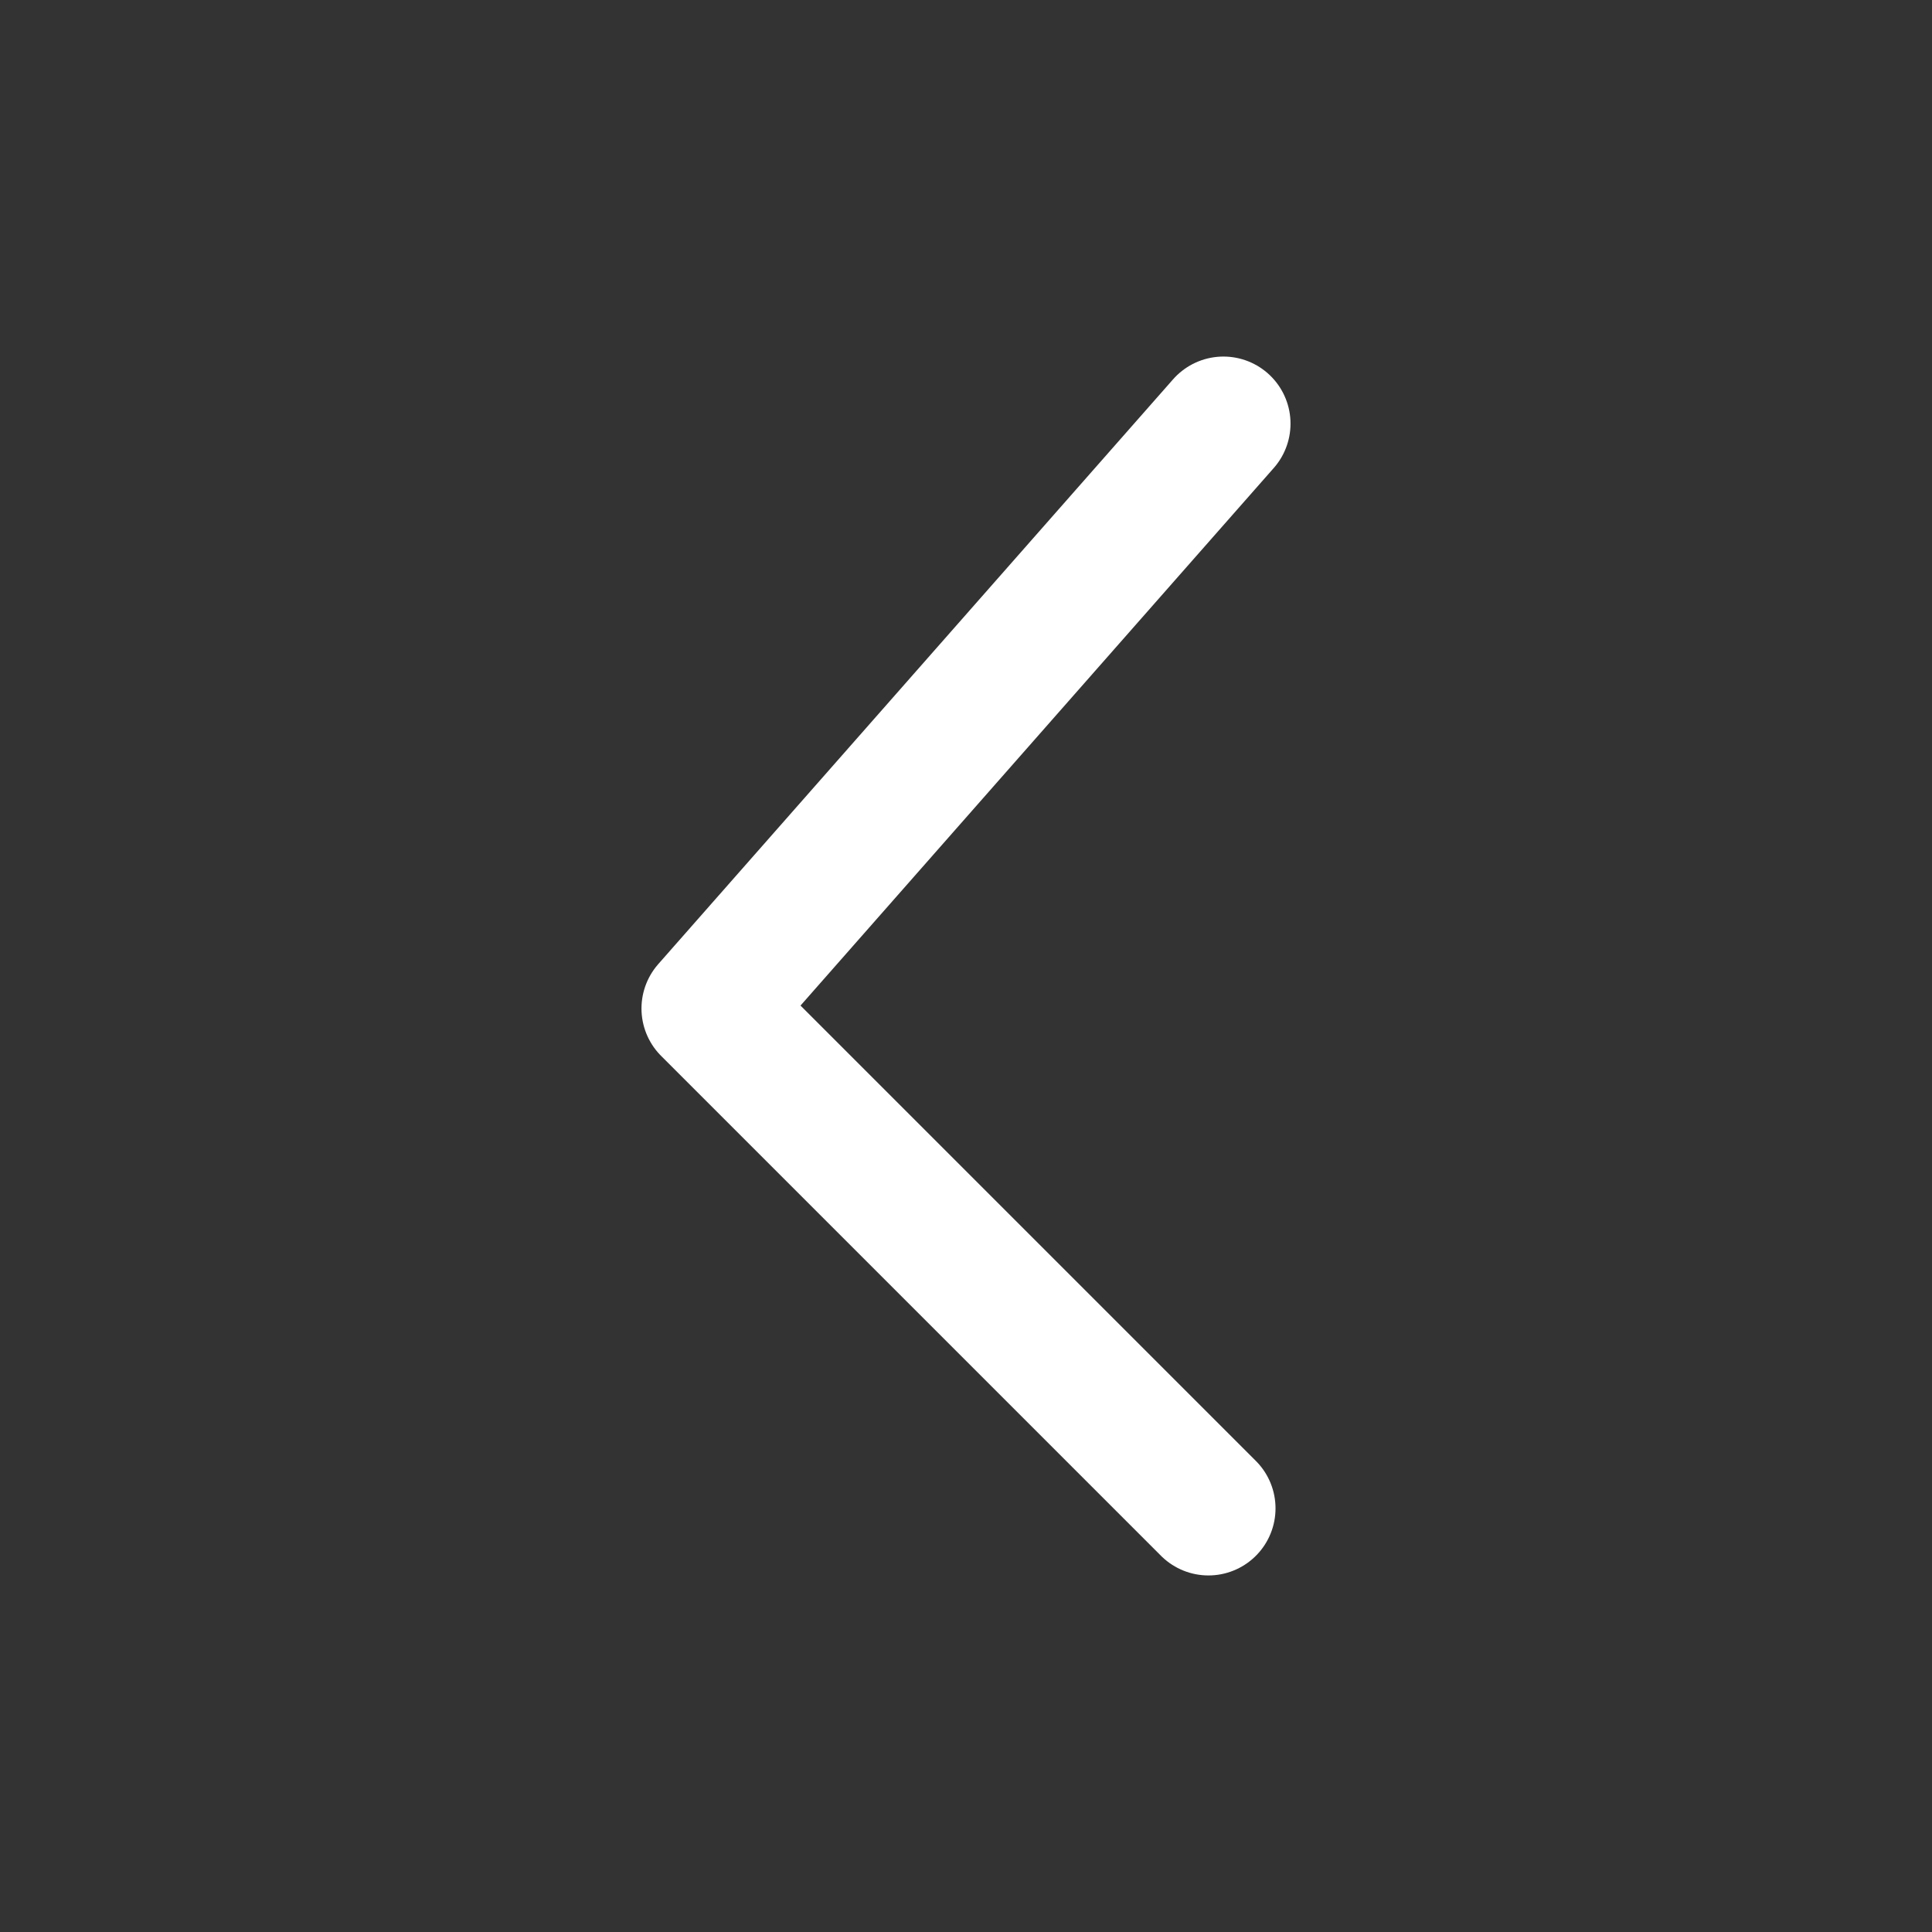 <?xml version="1.0" encoding="UTF-8" standalone="no"?>
<!-- Created with Inkscape (http://www.inkscape.org/) -->

<svg
   width="1080"
   height="1080"
   viewBox="0 0 1080 1080"
   version="1.1"
   id="svg1"
   xml:space="preserve"
   inkscape:version="1.4.2 (f4327f4, 2025-05-13)"
   sodipodi:docname="LeftArrow.svg"
   xmlns:inkscape="http://www.inkscape.org/namespaces/inkscape"
   xmlns:sodipodi="http://sodipodi.sourceforge.net/DTD/sodipodi-0.dtd"
   xmlns="http://www.w3.org/2000/svg"
   xmlns:svg="http://www.w3.org/2000/svg"><rect x="0" y="0" width="1080" height="1080" fill="#333333" stroke="none"/><sodipodi:namedview
     id="namedview1"
     pagecolor="#878787"
     bordercolor="#000000"
     borderopacity="0.25"
     inkscape:showpageshadow="2"
     inkscape:pageopacity="0.0"
     inkscape:pagecheckerboard="0"
     inkscape:deskcolor="#d1d1d1"
     inkscape:document-units="px"
     inkscape:zoom="0.35787037"
     inkscape:cx="393.99741"
     inkscape:cy="543.49289"
     inkscape:window-width="1920"
     inkscape:window-height="1009"
     inkscape:window-x="-8"
     inkscape:window-y="-8"
     inkscape:window-maximized="1"
     inkscape:current-layer="svg1" /><defs
     id="defs1" /><g
     inkscape:label="Cirkel"
     inkscape:groupmode="layer"
     id="layer1"
     style="display:none"><circle
       style="fill:#ffffff;fill-opacity:1"
       id="path1"
       cx="540"
       cy="540"
       r="467.294" /></g><g
     inkscape:label="Bluesky"
     inkscape:groupmode="layer"
     id="g9"
     style="display:none"><path
       id="circle8"
       style="fill:#ffffff;fill-opacity:1"
       d="M 540,72.705 A 467.294,467.294 0 0 0 72.705,540 467.294,467.294 0 0 0 540,1007.295 467.294,467.294 0 0 0 1007.295,540 467.294,467.294 0 0 0 540,72.705 Z M 296.695,297.08 c 46.859,1.442 127.96,71.37 243.305,209.783 194.265,-233.117 291.396,-271.97 291.396,-116.559 0,155.412 -48.565,233.117 -145.697,233.117 97.132,58.279 106.845,116.559 29.139,174.838 C 637.132,856.539 578.853,827.401 540,710.842 501.147,827.401 442.868,856.539 365.162,798.26 287.456,739.98 297.168,681.701 394.301,623.422 c -97.132,0 -145.697,-77.706 -145.697,-233.117 0,-63.136 16.031,-94.211 48.092,-93.225 z" /></g><g
     inkscape:label="Email"
     inkscape:groupmode="layer"
     id="g6"
     style="display:none"><path
       id="circle6"
       style="fill:#ffffff;fill-opacity:1"
       d="M 540,72.705 A 467.294,467.294 0 0 0 72.705,540 467.294,467.294 0 0 0 540,1007.295 467.294,467.294 0 0 0 1007.295,540 467.294,467.294 0 0 0 540,72.705 Z M 327.203,310.055 h 425.594 c 62.183,0 112.244,50.061 112.244,112.244 v 235.402 c 0,62.183 -50.061,112.244 -112.244,112.244 H 327.203 c -62.183,0 -112.244,-50.061 -112.244,-112.244 V 422.299 c 0,-62.183 50.061,-112.244 112.244,-112.244 z" /><g
       id="g8"><path
         style="fill:none;fill-opacity:1;stroke:#ffffff;stroke-width:75;stroke-linecap:round;stroke-linejoin:round;stroke-miterlimit:50;stroke-dasharray:none;stroke-opacity:1;paint-order:normal"
         d="M 251.924,358.621 531.51,527.558"
         id="path8"
         sodipodi:nodetypes="cc" /><path
         style="fill:none;fill-opacity:1;stroke:#ffffff;stroke-width:75;stroke-linecap:round;stroke-linejoin:round;stroke-miterlimit:50;stroke-dasharray:none;stroke-opacity:1;paint-order:normal"
         d="M 830.71,364.031 533.835,527.781"
         id="path8-7"
         sodipodi:nodetypes="cc" /></g></g><g
     inkscape:label="Linkedin"
     inkscape:groupmode="layer"
     id="g5"
     style="display:none"><path
       id="circle5"
       style="display:inline;fill:#ffffff;fill-opacity:1"
       d="M 540,72.705 A 467.294,467.294 0 0 0 72.705,540 467.294,467.294 0 0 0 540,1007.295 467.294,467.294 0 0 0 1007.295,540 467.294,467.294 0 0 0 540,72.705 Z M 320.025,255.326 h 439.949 c 35.377,0 64.699,29.322 64.699,64.699 v 439.949 c 0,35.377 -29.322,64.699 -64.699,64.699 H 320.025 c -35.377,0 -64.699,-29.322 -64.699,-64.699 V 320.025 a 65.164,65.164 0 0 1 64.699,-64.699 z m 0,51.76 c -7.376,1e-5 -12.939,5.564 -12.939,12.939 v 439.949 a 12.655,12.655 0 0 0 12.939,12.939 h 439.949 a 12.681,12.681 0 0 0 12.939,-12.939 V 320.025 c 0,-7.376 -5.564,-12.939 -12.939,-12.939 z m 76.033,44.486 a 44.487,44.487 0 0 1 0,88.947 44.487,44.487 0 1 1 0,-88.947 z M 629.75,469.635 h 0.025 c 77.328,0 91.381,50.361 91.381,116.457 V 721.156 H 645.148 V 601.463 c 0,-28.519 -0.519,-64.697 -39.648,-64.697 -39.725,10e-6 -46.09,31.03 -46.09,63.068 V 721.156 H 483.375 V 475.301 h 72.799 v 33.955 h 1.631 c 10.196,-19.306 34.86,-39.621 71.945,-39.621 z m -270.906,5.666 h 76.836 v 245.855 h -76.836 z" /></g><g
     inkscape:label="Insta"
     inkscape:groupmode="layer"
     id="g2"
     style="display:none"><path
       id="circle1"
       style="display:inline;fill:#ffffff;fill-opacity:1"
       d="M 540,72.705 C 416.066,72.705 297.207,121.938 209.572,209.572 121.938,297.207 72.705,416.066 72.705,540 72.705,663.934 121.938,782.793 209.572,870.428 297.207,958.062 416.066,1007.295 540,1007.295 663.934,1007.295 782.793,958.062 870.428,870.428 958.062,782.793 1007.295,663.934 1007.295,540 1007.295,416.066 958.062,297.207 870.428,209.572 782.793,121.938 663.934,72.705 540,72.705 Z M 379.629,259.322 h 320.789 c 66.43,4e-4 120.283,53.853 120.283,120.283 v 320.789 c -4e-4,66.43 -53.853,120.283 -120.283,120.283 H 379.582 c -66.43,-4e-4 -120.283,-53.853 -120.283,-120.283 V 379.559 l 0.047,0.047 c 4e-4,-66.43 53.853,-120.283 120.283,-120.283 z m 325.128,97.976 c -6.501,-0.066 -11.806,5.185 -11.806,11.687 0,6.501 5.305,11.753 11.806,11.687 6.501,0.066 11.806,-5.185 11.806,-11.687 0,-6.501 -5.305,-11.753 -11.806,-11.687 z M 531.889,421.068 C 469.354,425.346 420.814,477.32 420.814,540 c 0,65.837 53.372,119.209 119.209,119.209 65.837,0 119.209,-53.372 119.209,-119.209 4.7e-4,-69.04 -58.465,-123.643 -127.344,-118.932 z"
       sodipodi:nodetypes="cscscscsccccccccccccscscccscc" /><circle
       style="fill:#ffffff;fill-opacity:1"
       id="path5"
       cx="711.809"
       cy="371.464"
       r="31.12" /></g><path
     style="fill:none;fill-opacity:1;stroke:#ffffff;stroke-width:75;stroke-linecap:round;stroke-linejoin:round;stroke-miterlimit:50;stroke-opacity:1"
     d="M 683.906,236.818 396.092,563.752 675.523,843.182"
     id="path2" /></svg>
